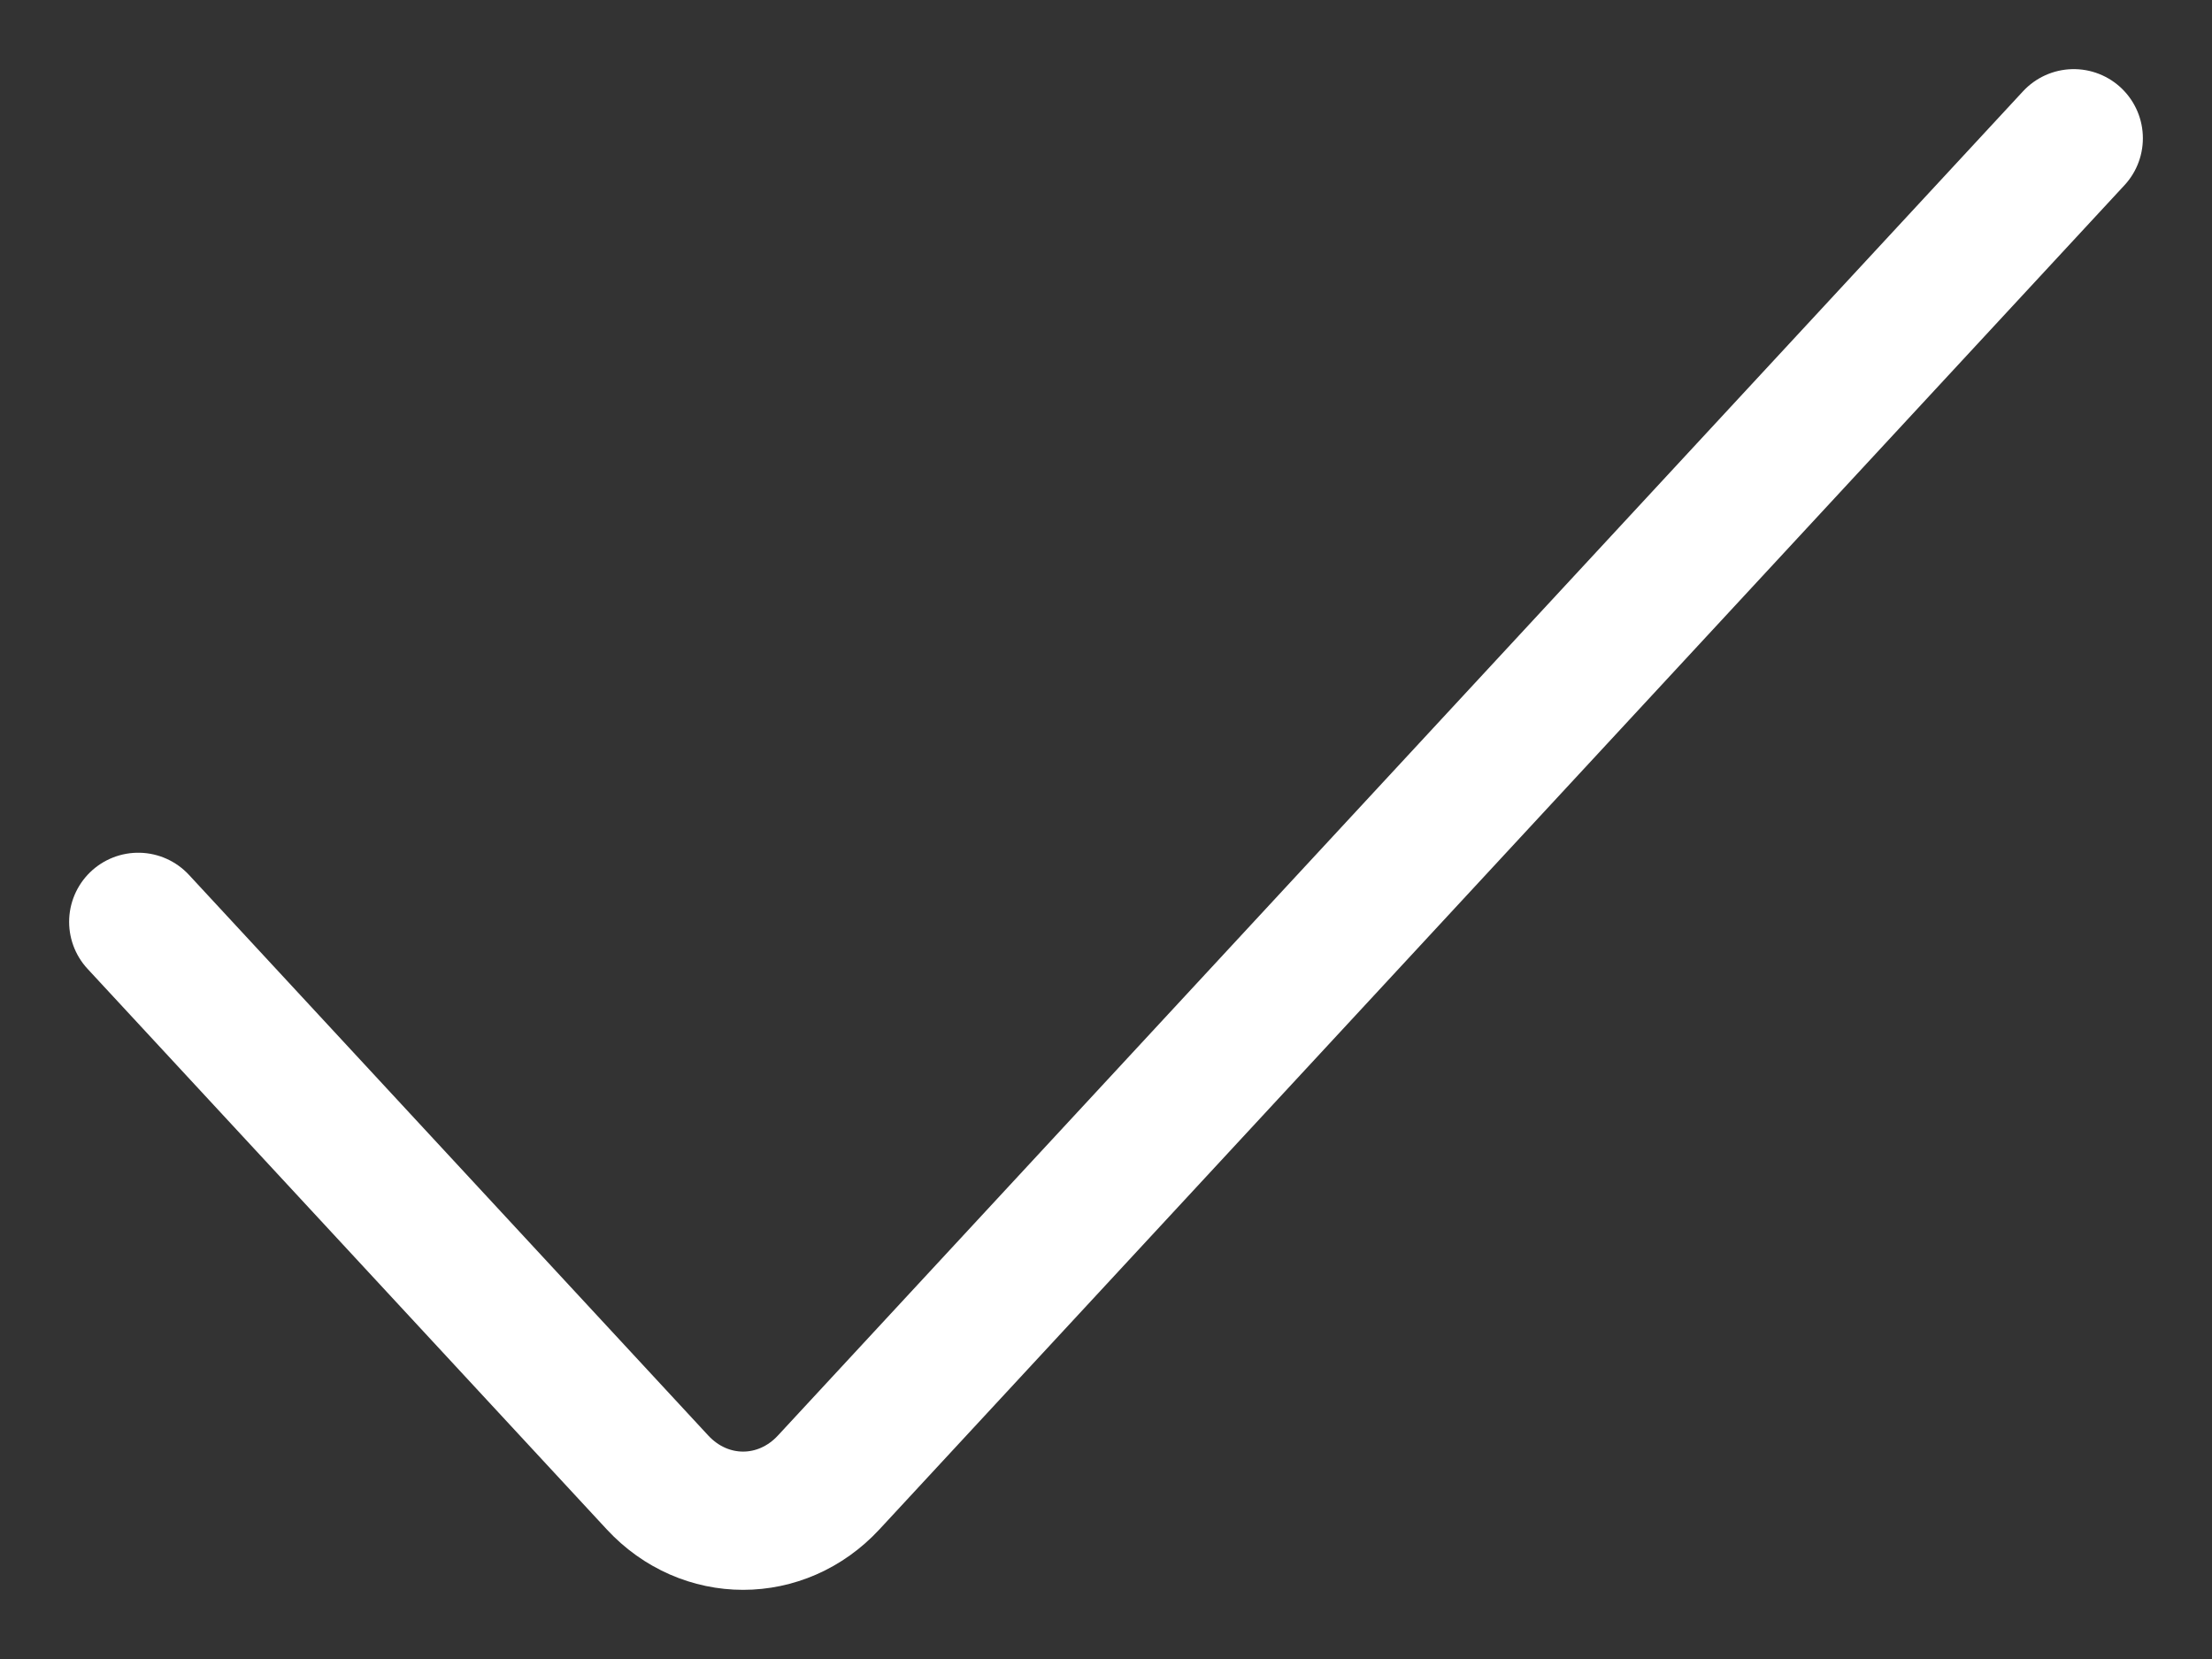 <svg width="16" height="12" viewBox="0 0 16 12" fill="none" xmlns="http://www.w3.org/2000/svg">
<rect x="0" y="0" width="16" height="12" fill="#333333" stroke="none"/>
<path d="M15 1L5.994 10.723C5.652 11.092 5.098 11.092 4.756 10.723L1 6.668" stroke="white" stroke-linecap="round"/>
</svg>

